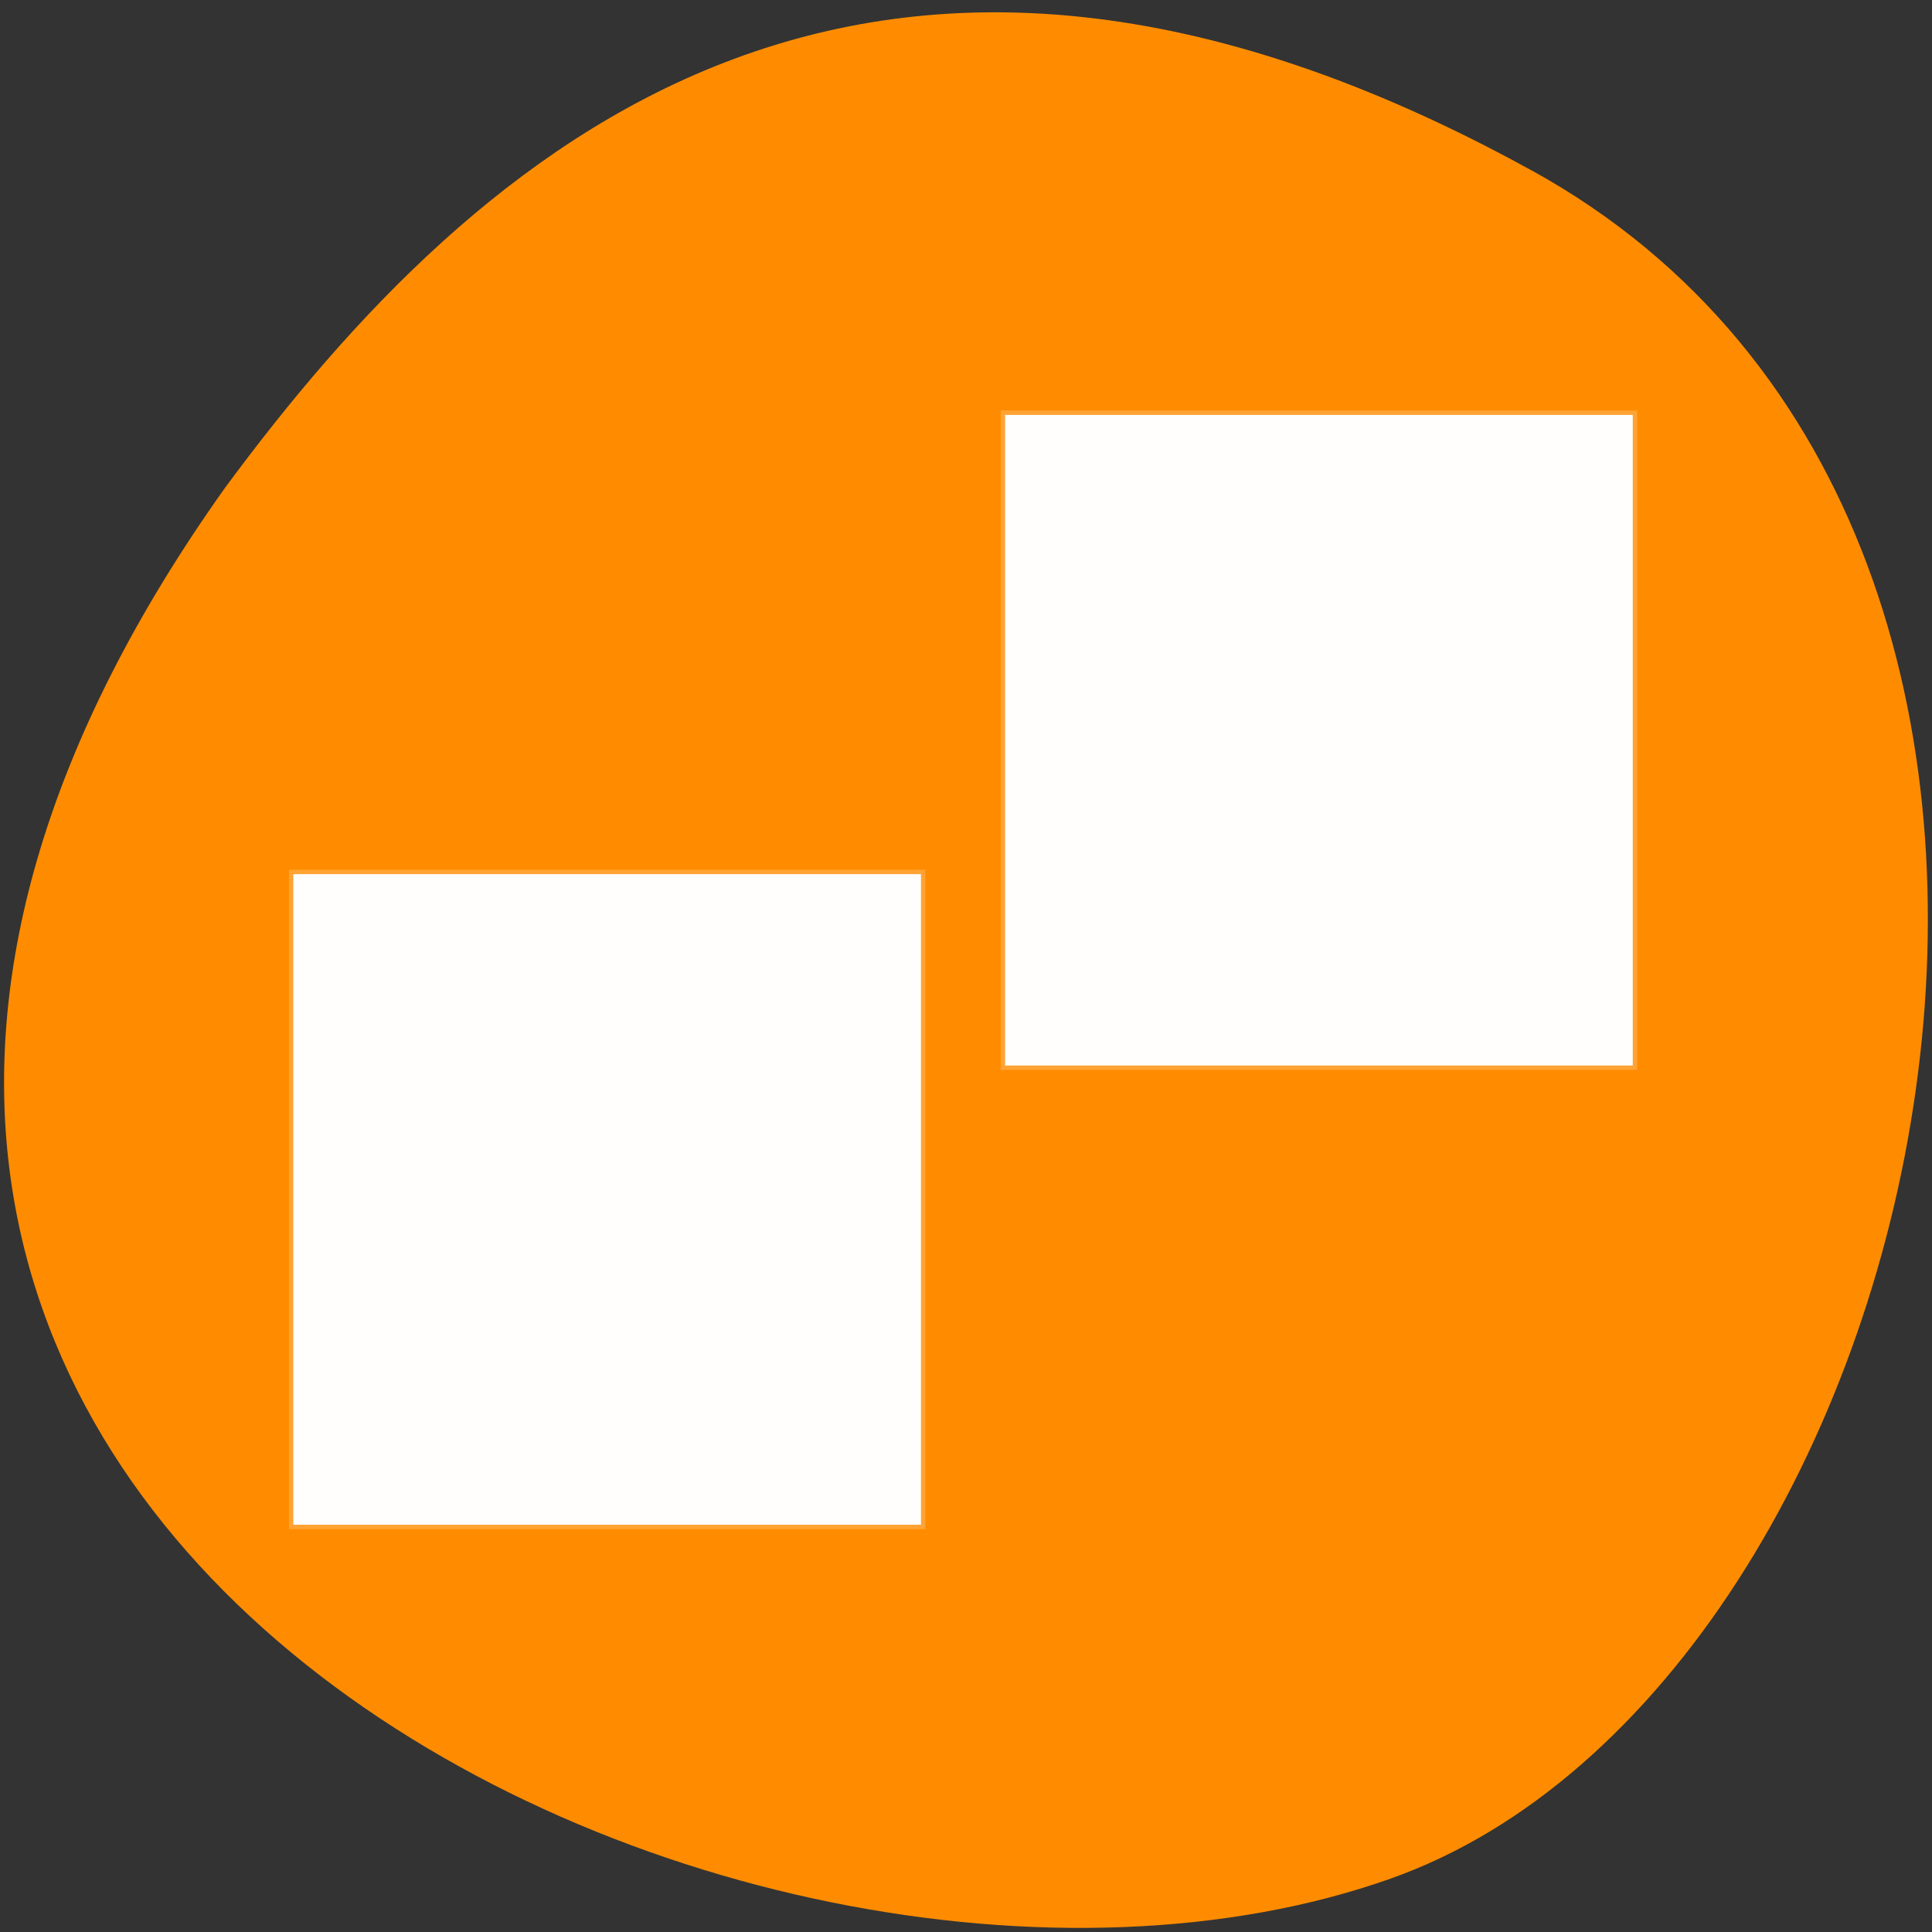 <svg xmlns="http://www.w3.org/2000/svg" viewBox="0 0 256 256"><rect x="0" y="0" width="256" height="256" fill="#333333" stroke="none"/><path d="m 202.92 22.56 c 88.14 48.541 53.931 200.63 -18.64 226.36 -86.45 30.66 -250.63 -49.14 -154.45 -184.3 33.585 -45.527 84.949 -90.6 173.09 -42.05 z" style="fill:#ff8c00;color:#000"/><g style="stroke-opacity:0.207;fill:#fff;fill-opacity:0.992;stroke:#fff;fill-rule:evenodd;stroke-width:1.158"><path d="m 38.868 158.932 v -43.102 h 41.581 h 41.581 v 43.102 v 43.102 h -41.581 h -41.581 v -43.102 z"/><path d="m 133.186 98.082 v -43.102 h 41.581 h 41.581 v 43.102 v 43.102 h -41.581 h -41.581 v -43.102 z"/></g></svg>